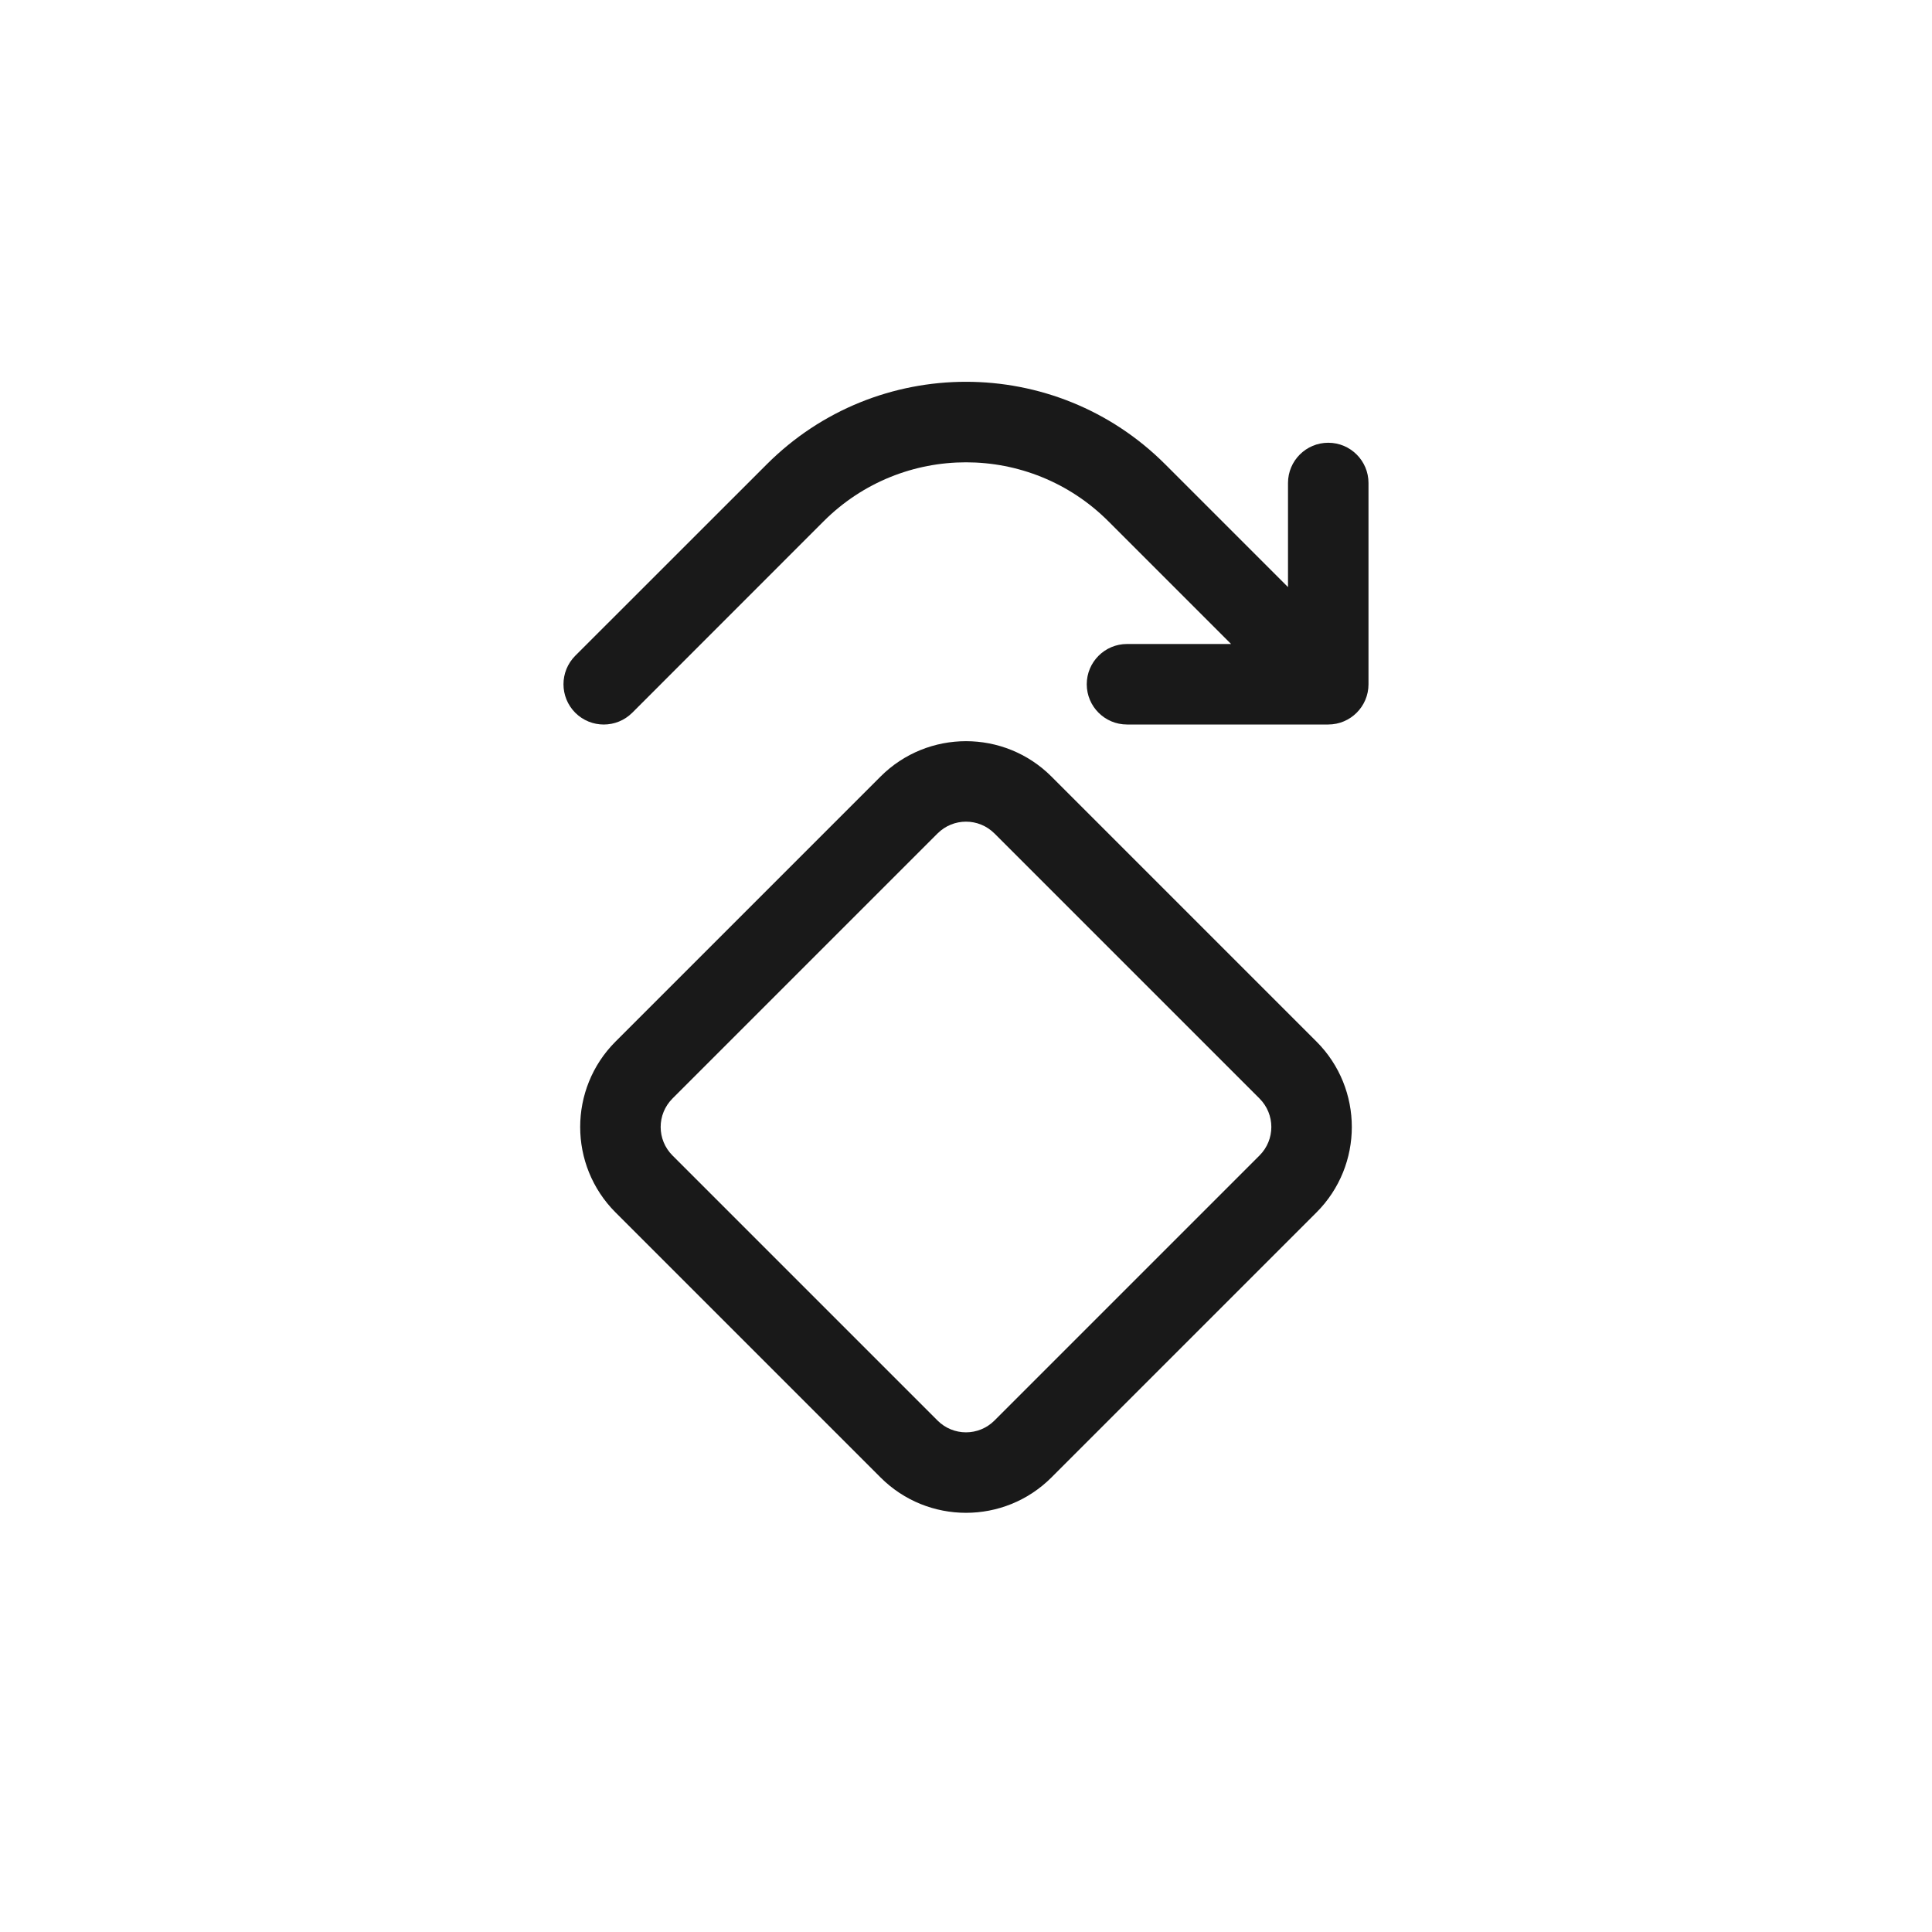 <svg width="24" height="24" viewBox="0 0 24 24" fill="none" xmlns="http://www.w3.org/2000/svg">
<path fill-rule="evenodd" clip-rule="evenodd" d="M10.232 6.475C11.209 5.499 12.791 5.499 13.768 6.475L15.293 8H14C13.724 8 13.5 8.224 13.5 8.5C13.5 8.776 13.724 9 14 9H16.5C16.776 9 17 8.776 17 8.5V6C17 5.724 16.776 5.5 16.5 5.5C16.224 5.5 16 5.724 16 6V7.293L14.475 5.768C13.108 4.401 10.892 4.401 9.525 5.768L7.146 8.146C6.951 8.342 6.951 8.658 7.146 8.854C7.342 9.049 7.658 9.049 7.854 8.854L10.232 6.475ZM13.061 9.646C12.475 9.061 11.525 9.061 10.939 9.646L7.646 12.939C7.061 13.525 7.061 14.475 7.646 15.061L10.939 18.354C11.525 18.939 12.475 18.939 13.061 18.354L16.354 15.061C16.939 14.475 16.939 13.525 16.354 12.939L13.061 9.646ZM11.646 10.354C11.842 10.158 12.158 10.158 12.354 10.354L15.646 13.646C15.842 13.842 15.842 14.158 15.646 14.354L12.354 17.646C12.158 17.842 11.842 17.842 11.646 17.646L8.354 14.354C8.158 14.158 8.158 13.842 8.354 13.646L11.646 10.354Z" fill="black" fill-opacity="0.9"/>
</svg>
